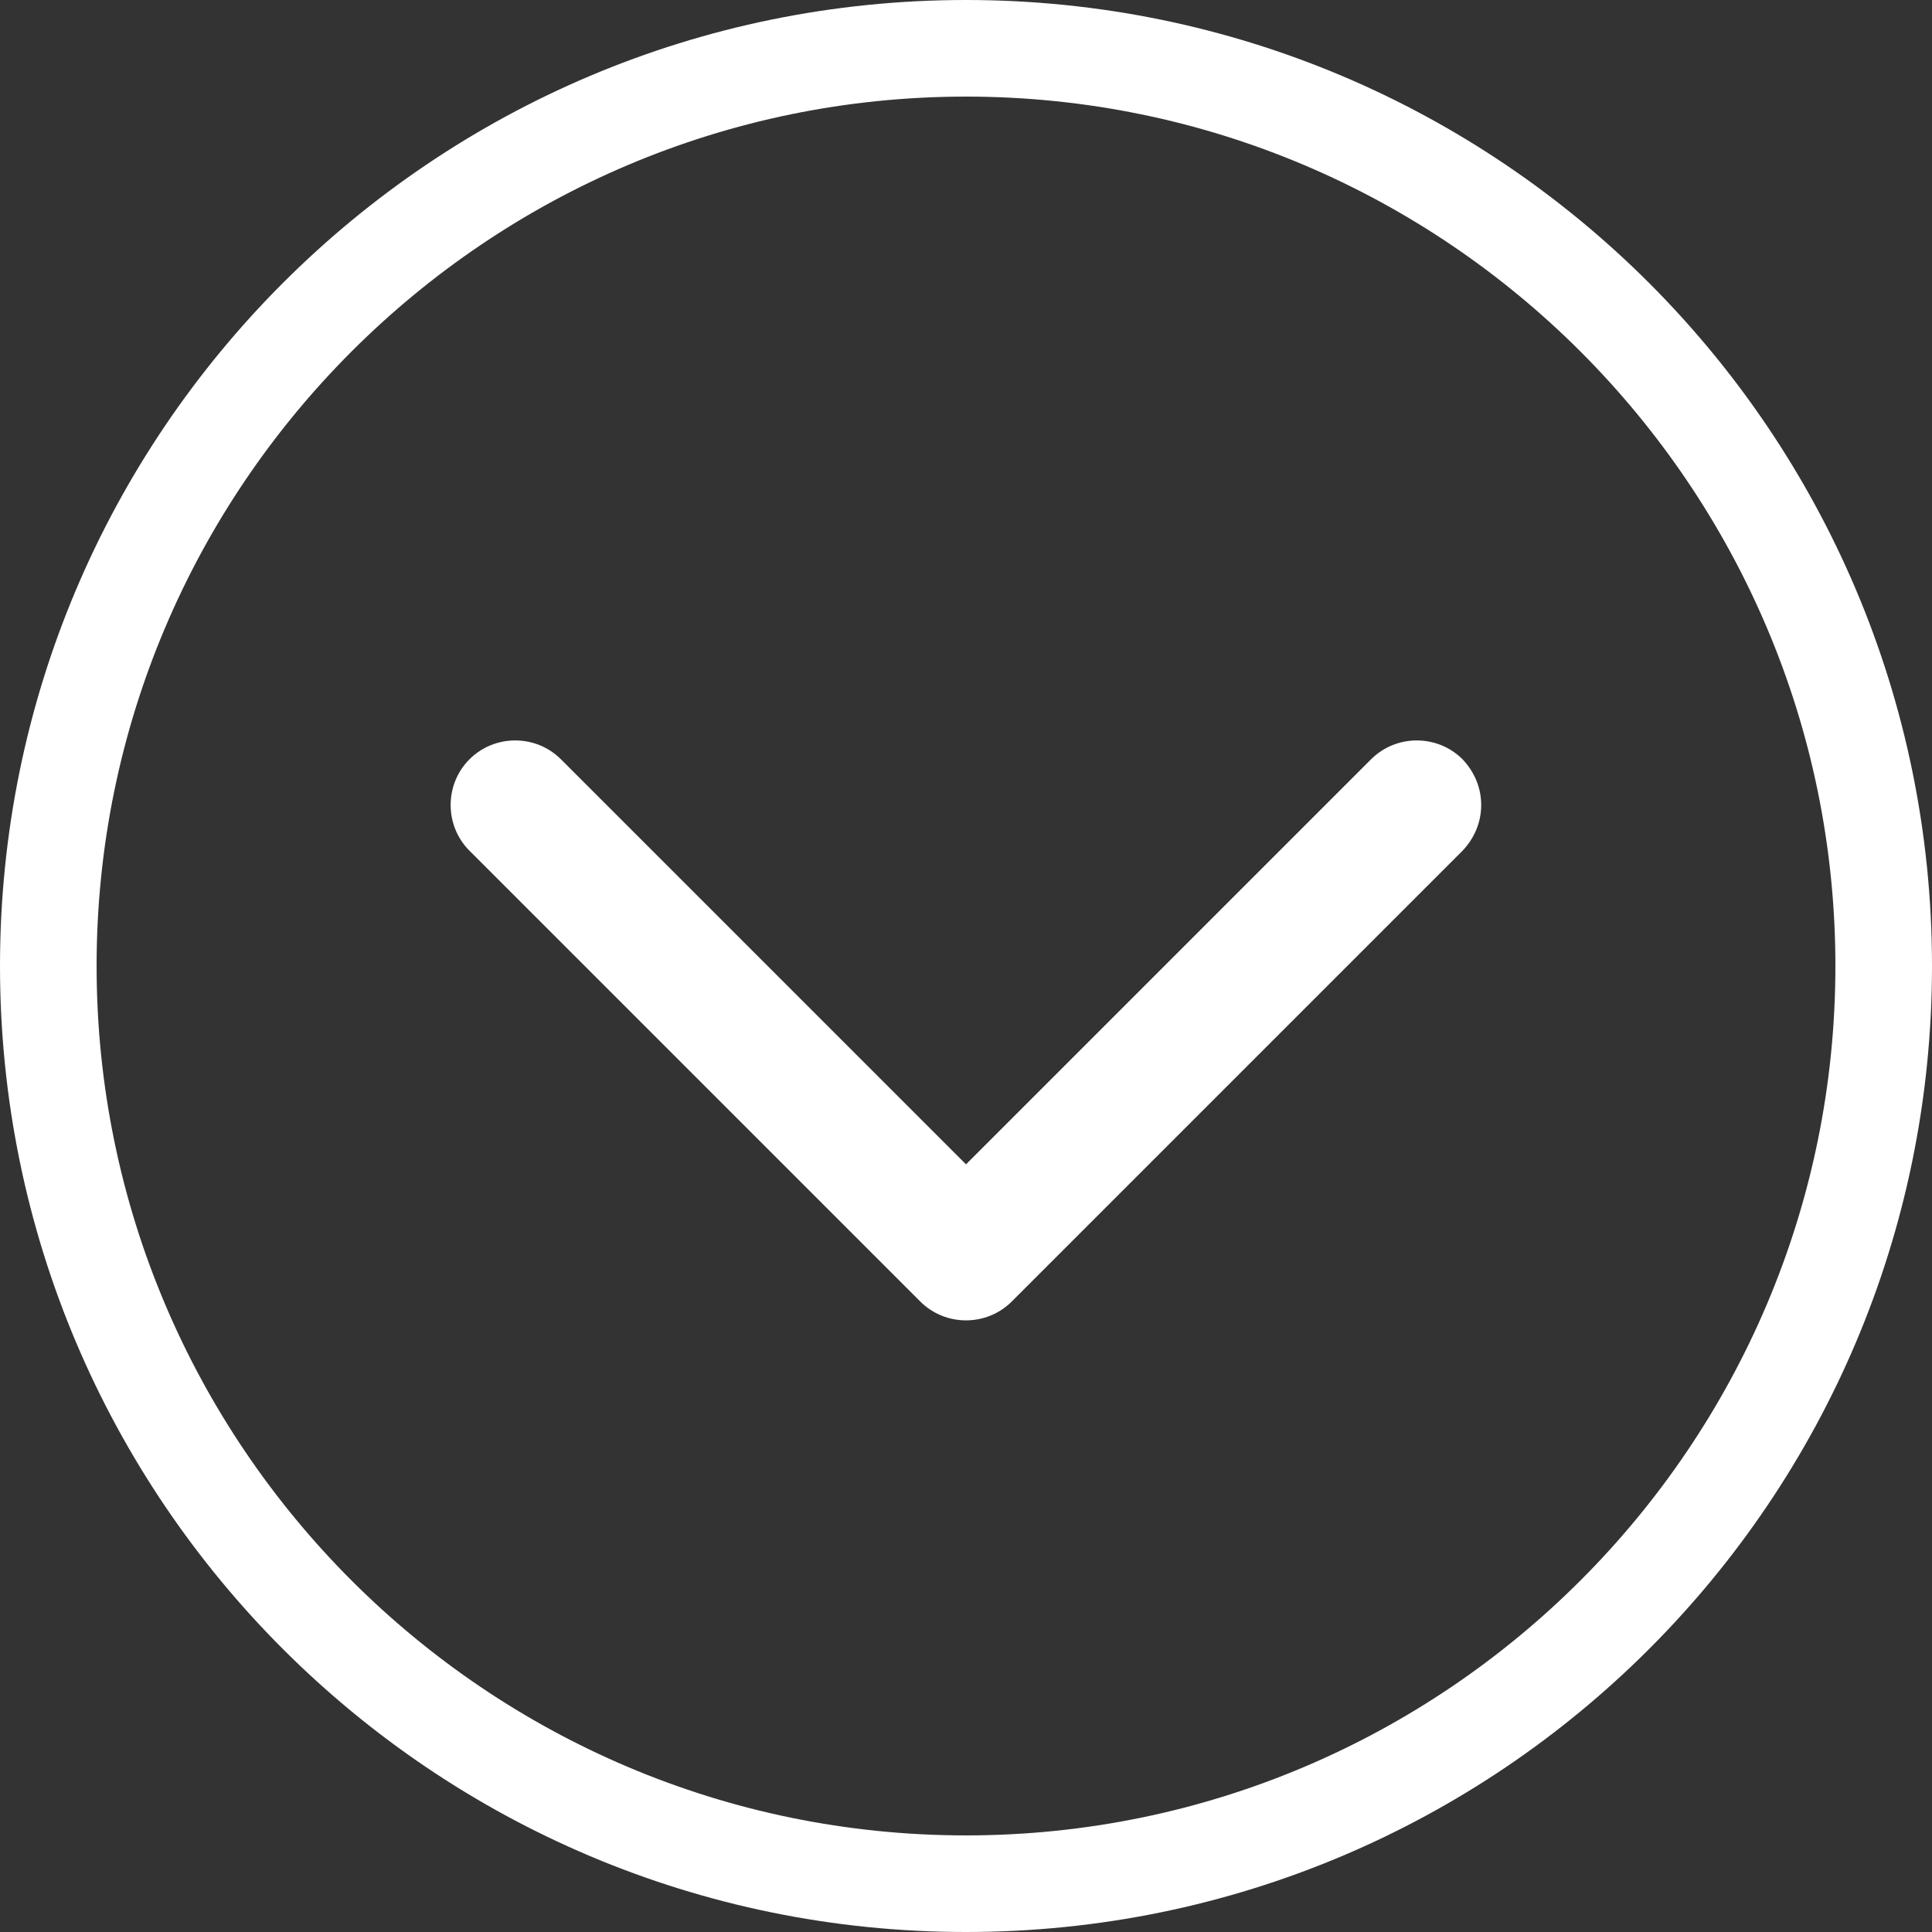 <svg width="30" height="30" xmlns="http://www.w3.org/2000/svg"><rect width="100%" height="100%" fill="#333333" stroke="none"/><path d="M0 15C0 6.716 6.716 0 15 0c8.284 0 15 6.716 15 15 0 8.284-6.716 15-15 15-8.284 0-15-6.716-15-15zm1.5 0c0 7.444 6.056 13.5 13.5 13.5S28.5 22.444 28.5 15 22.444 1.5 15 1.5 1.5 7.556 1.5 15zm19.79-3.21c.39-.39 1.03-.39 1.42 0 .19.2.29.45.29.71 0 .26-.1.51-.29.71l-7 7c-.39.39-1.03.39-1.42 0l-7-7c-.39-.39-.39-1.03 0-1.42.39-.39 1.03-.39 1.42 0L15 18.08l6.29-6.29z" fill="#FFF" fill-rule="evenodd"/></svg>